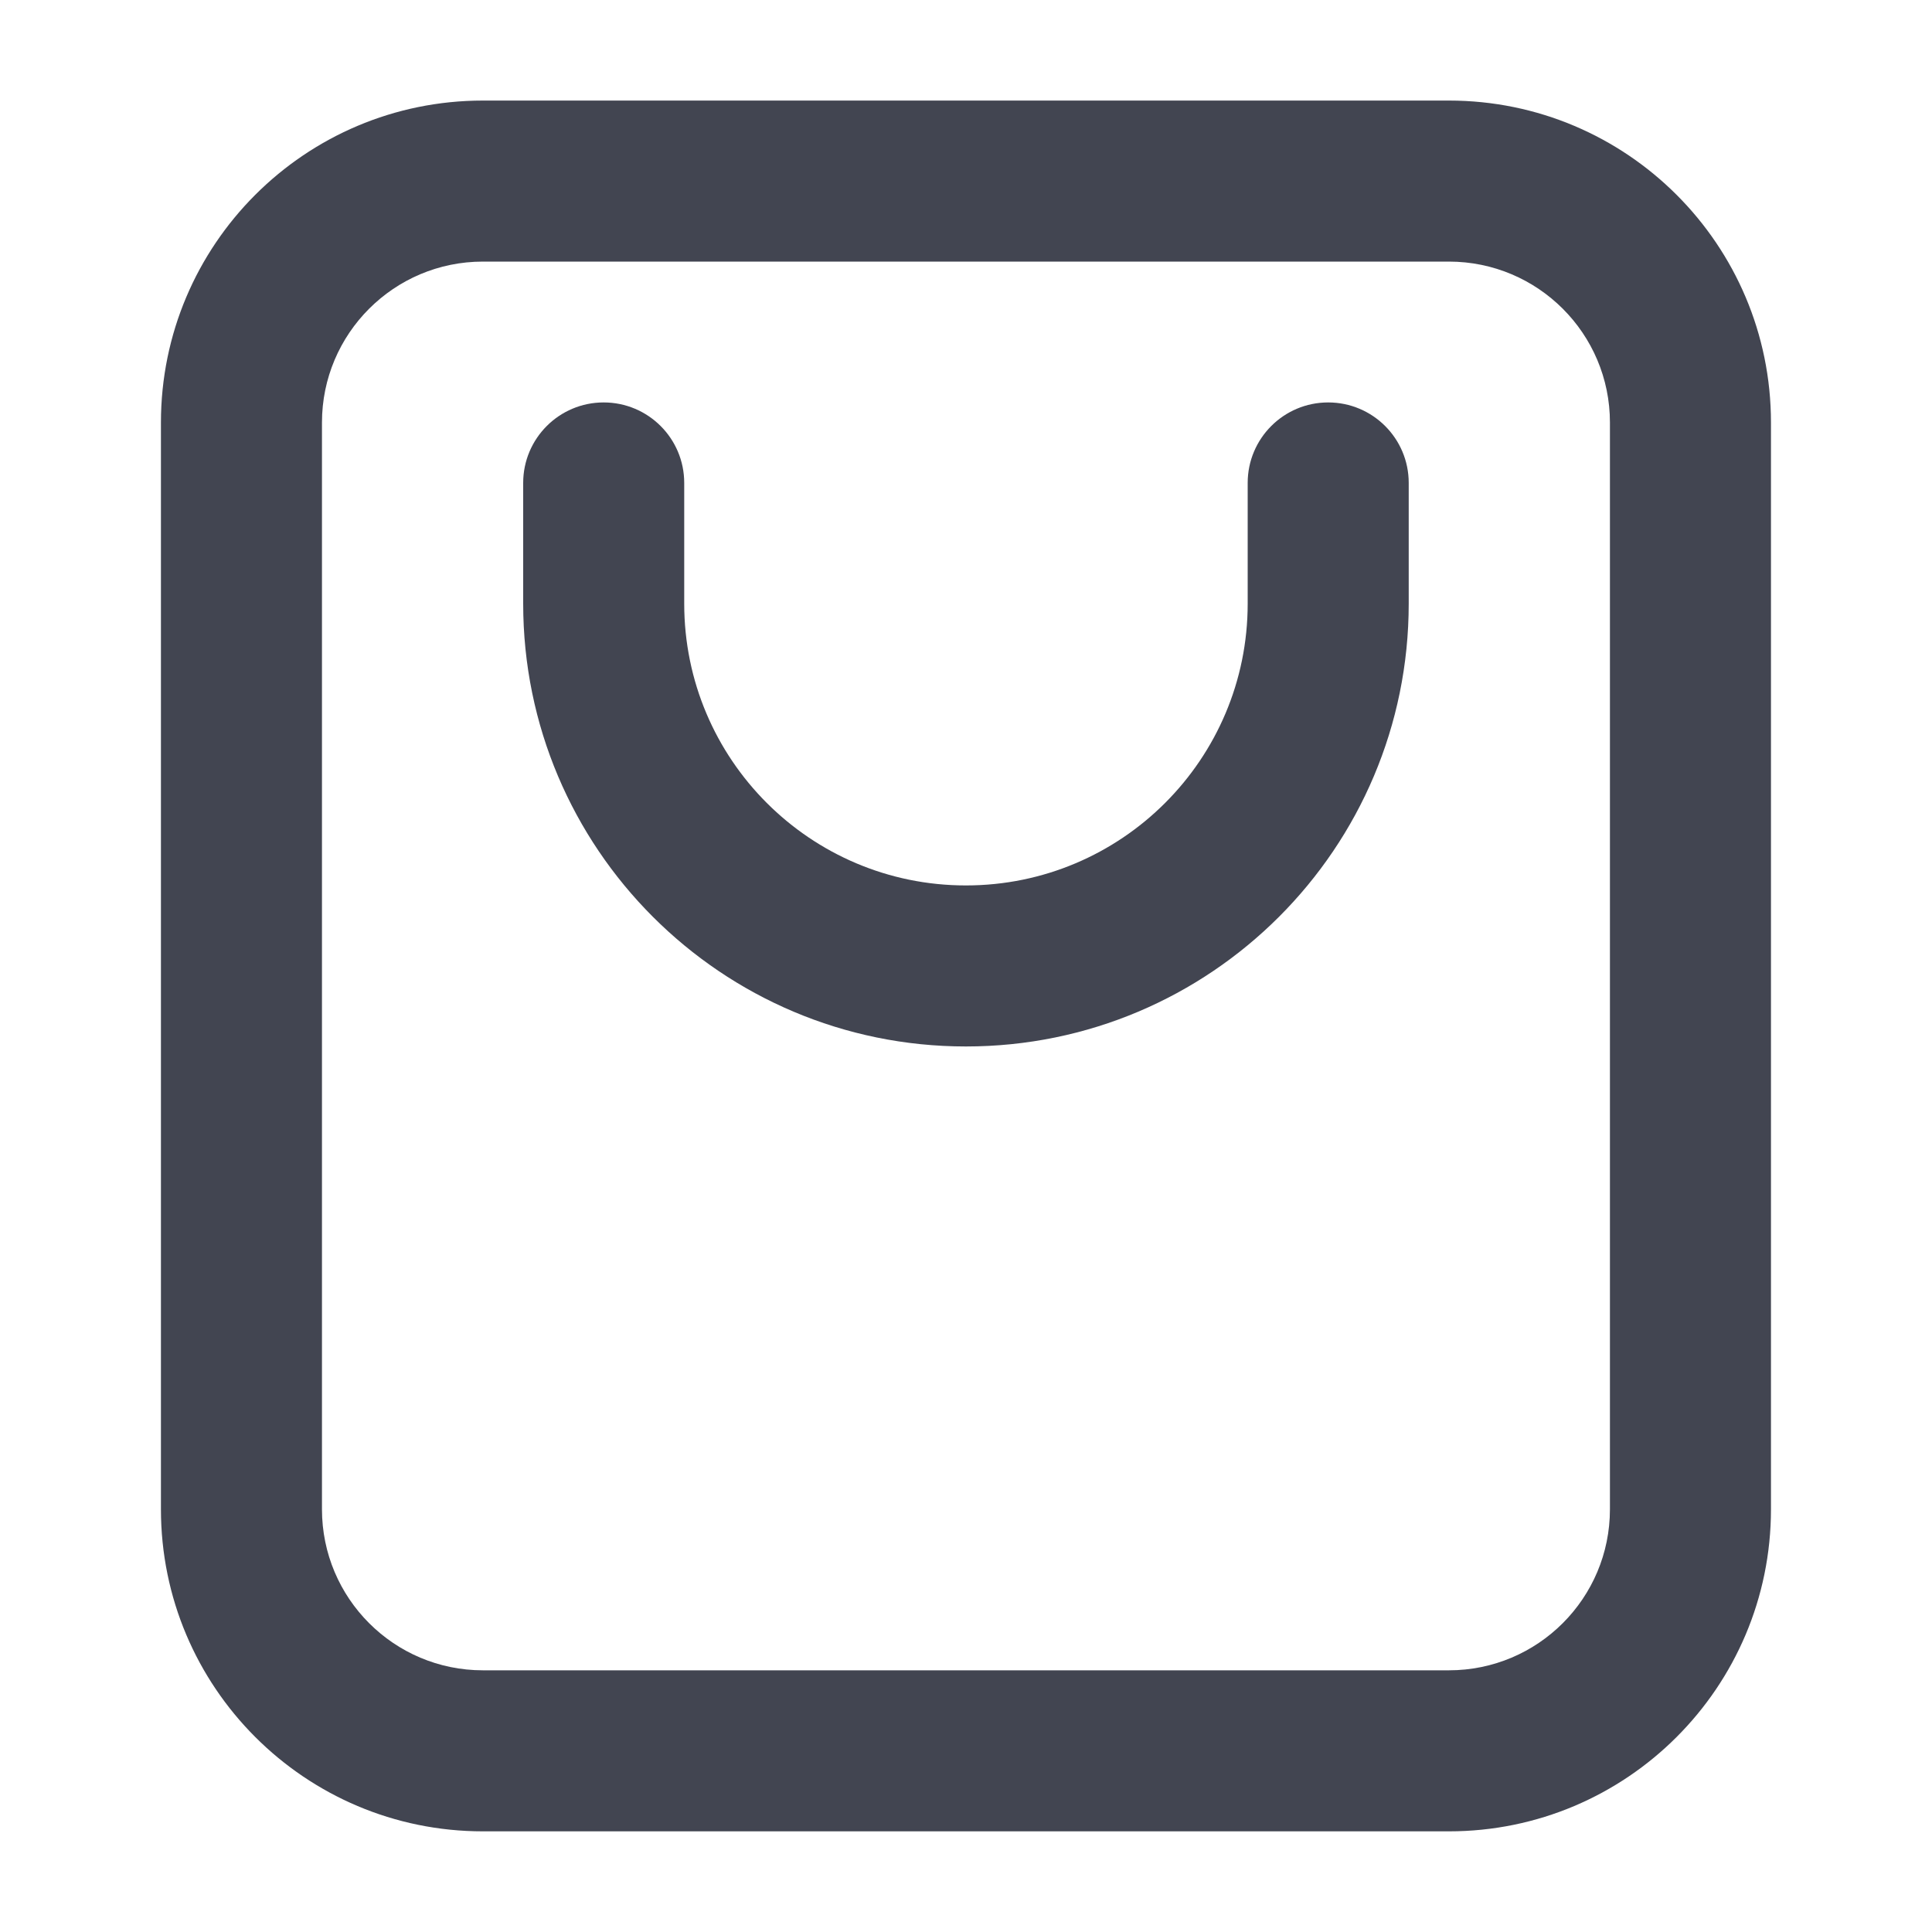 <svg width="20" height="20" viewBox="0 0 20 20" fill="none" xmlns="http://www.w3.org/2000/svg">
<g id="bag">
<path id="Vector (Stroke)" fill-rule="evenodd" clip-rule="evenodd" d="M4.999 2.708C4.079 2.708 3.333 3.454 3.333 4.374L3.333 15.624C3.333 16.545 4.079 17.291 4.999 17.291H14.999C15.92 17.291 16.666 16.545 16.666 15.624V4.374C16.666 3.454 15.92 2.708 14.999 2.708L4.999 2.708ZM1.666 4.374C1.666 2.533 3.158 1.041 4.999 1.041L14.999 1.041C16.84 1.041 18.333 2.533 18.333 4.374V15.624C18.333 17.465 16.84 18.958 14.999 18.958H4.999C3.158 18.958 1.666 17.465 1.666 15.624L1.666 4.374ZM13.749 4.166C14.21 4.166 14.583 4.539 14.583 4.999L14.583 6.249C14.583 8.781 12.531 10.833 9.999 10.833C7.468 10.833 5.416 8.781 5.416 6.249V4.999C5.416 4.539 5.789 4.166 6.249 4.166C6.71 4.166 7.083 4.539 7.083 4.999V6.249C7.083 7.86 8.389 9.166 9.999 9.166C11.61 9.166 12.916 7.86 12.916 6.249L12.916 4.999C12.916 4.539 13.289 4.166 13.749 4.166Z" fill="#424551"/>
</g>
</svg>
